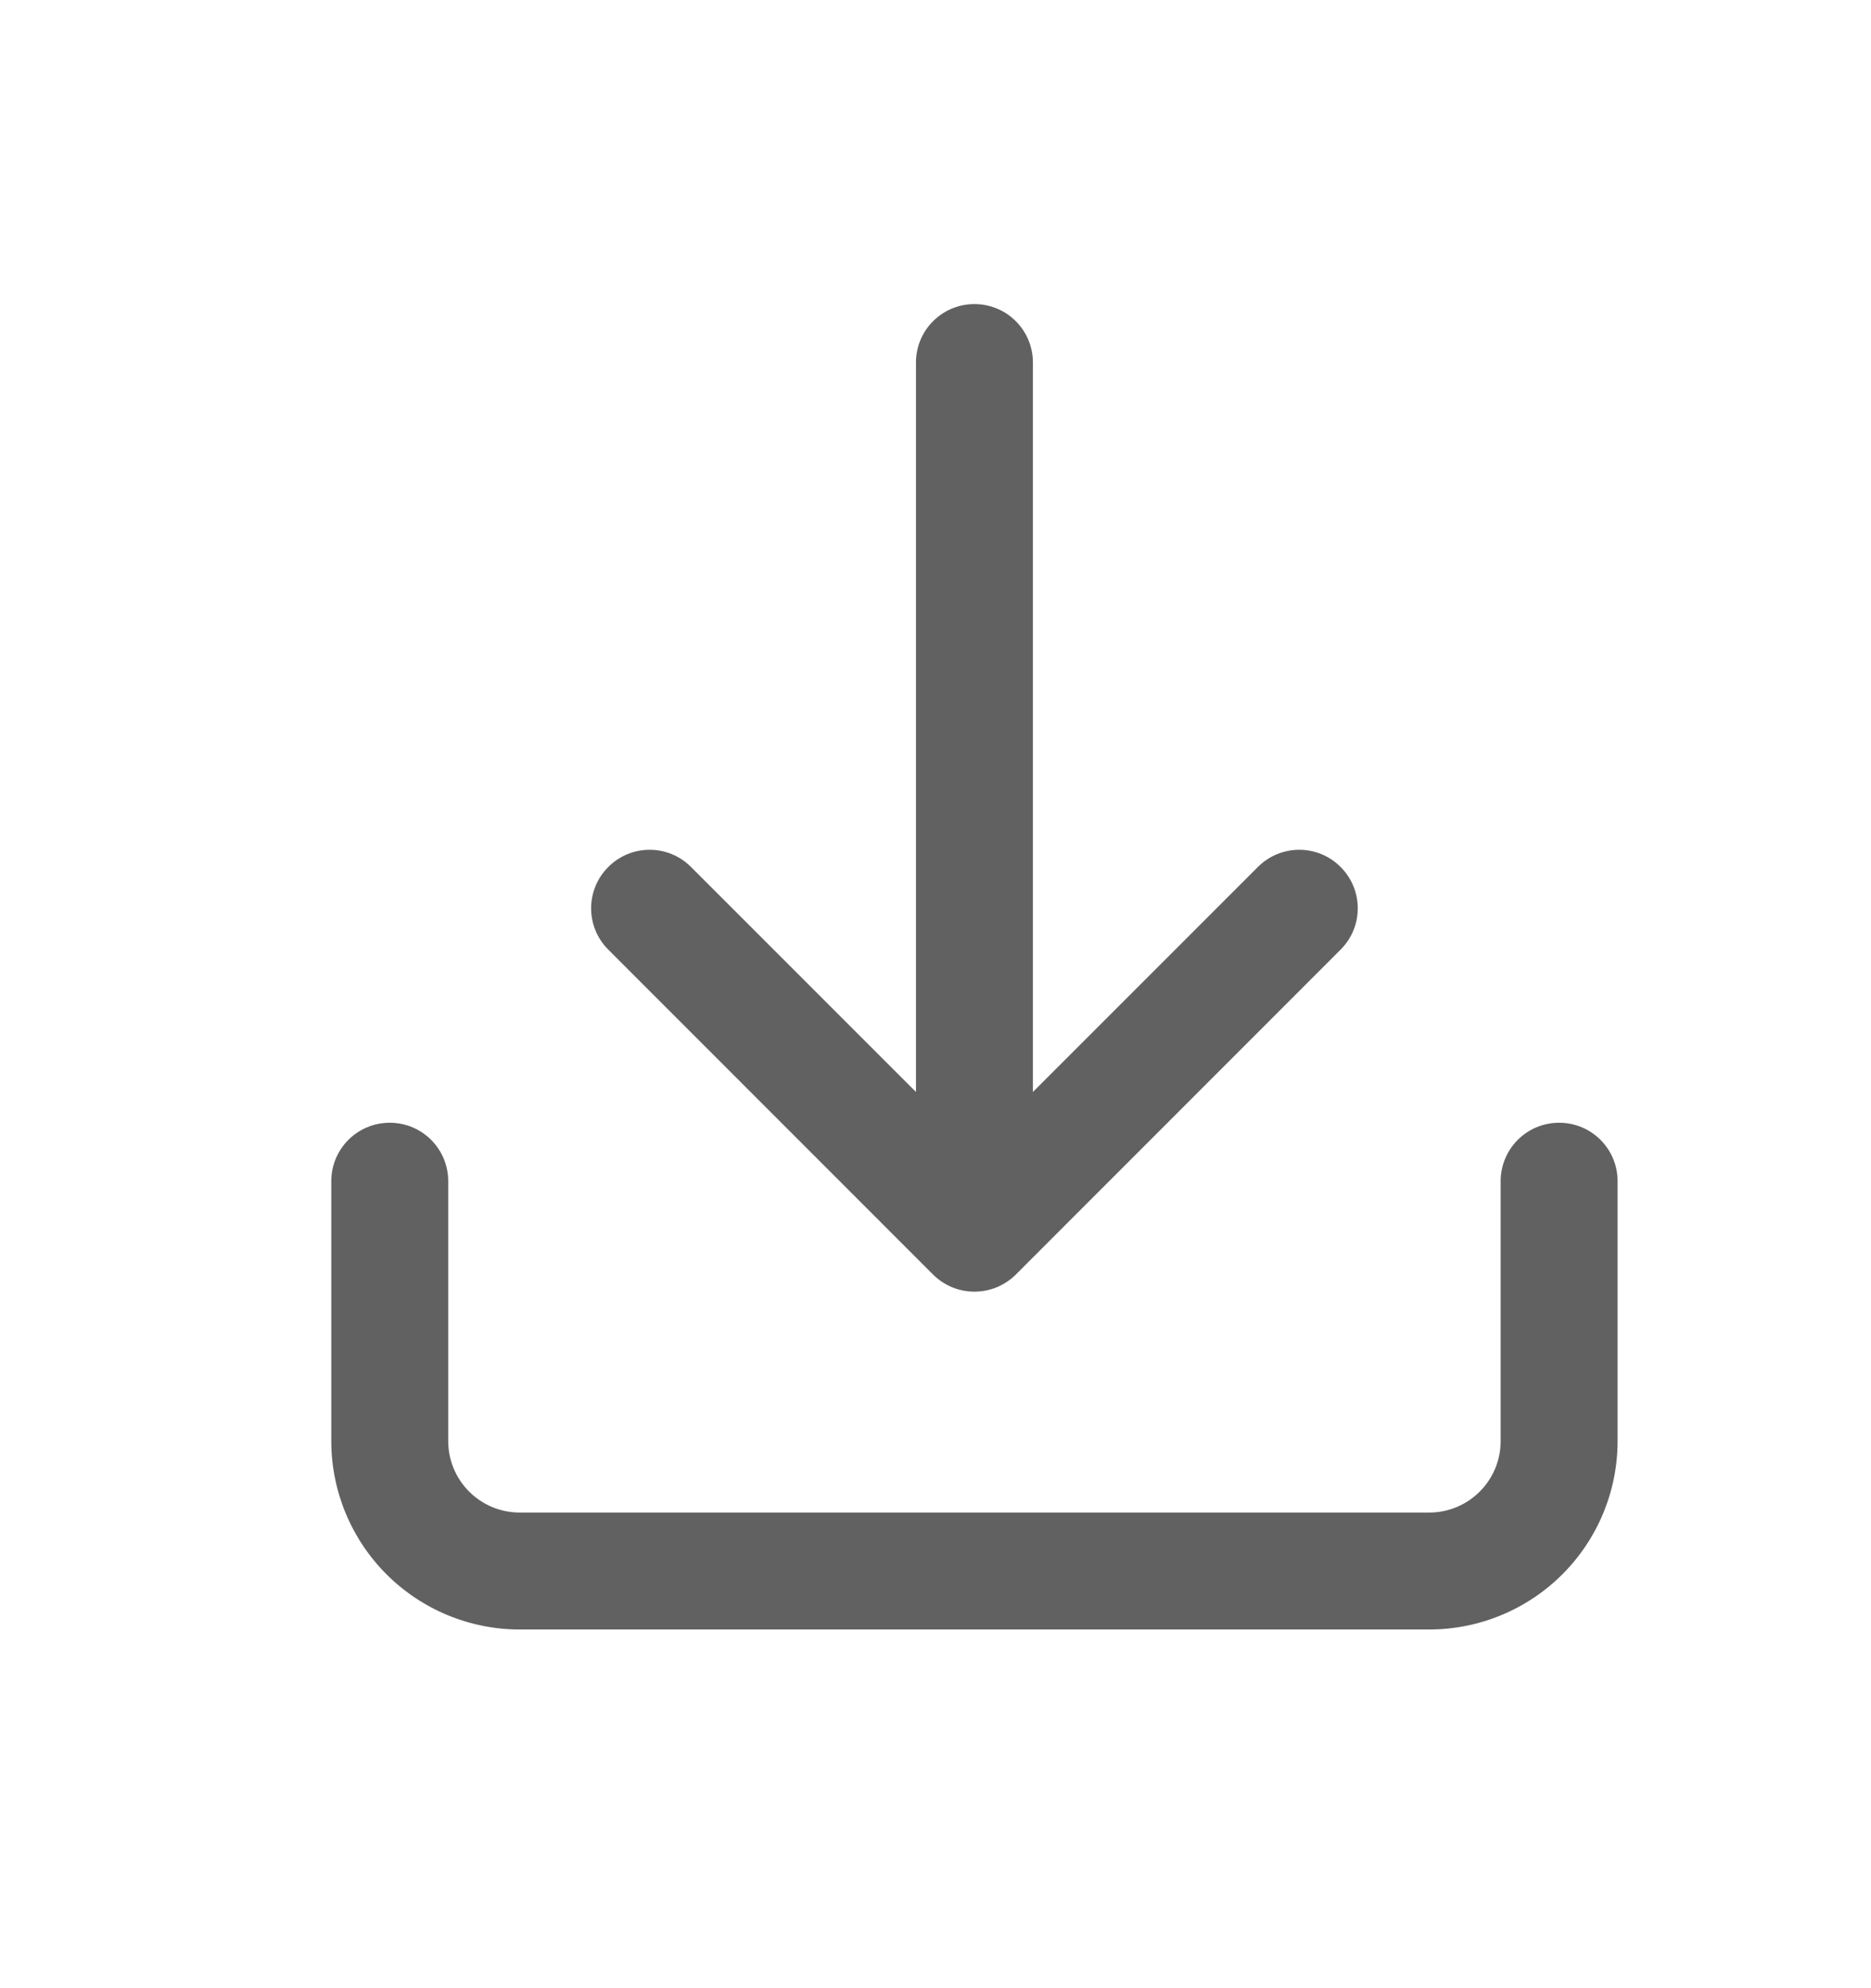 <svg width="16" height="17" viewBox="0 0 16 17" fill="none" xmlns="http://www.w3.org/2000/svg">
<g id="icon_default">
<g id="Vector">
<path d="M3.833 12.322C3.833 12.484 3.897 12.639 4.012 12.754C4.127 12.869 4.282 12.933 4.444 12.933L12.222 12.933C12.384 12.933 12.539 12.869 12.654 12.754C12.769 12.639 12.833 12.484 12.833 12.322V10.1C12.833 9.823 13.057 9.6 13.333 9.6C13.609 9.6 13.833 9.823 13.833 10.1V12.322C13.833 12.749 13.663 13.159 13.361 13.461C13.059 13.763 12.649 13.933 12.222 13.933L4.444 13.933C4.017 13.933 3.607 13.763 3.305 13.461C3.003 13.159 2.833 12.749 2.833 12.322L2.833 10.1C2.833 9.823 3.057 9.6 3.333 9.6C3.609 9.6 3.833 9.823 3.833 10.1L3.833 12.322Z" fill="#616161"/>
<path d="M11.464 7.413C11.66 7.608 11.66 7.925 11.464 8.12L8.687 10.898C8.491 11.093 8.175 11.093 7.979 10.898L5.202 8.12C5.006 7.925 5.006 7.608 5.202 7.413C5.397 7.217 5.714 7.217 5.909 7.413L7.833 9.337L7.833 3.1C7.833 2.823 8.057 2.6 8.333 2.6C8.609 2.6 8.833 2.823 8.833 3.1V9.337L10.757 7.413C10.953 7.217 11.269 7.217 11.464 7.413Z" fill="#616161"/>
</g>
</g>
</svg>
